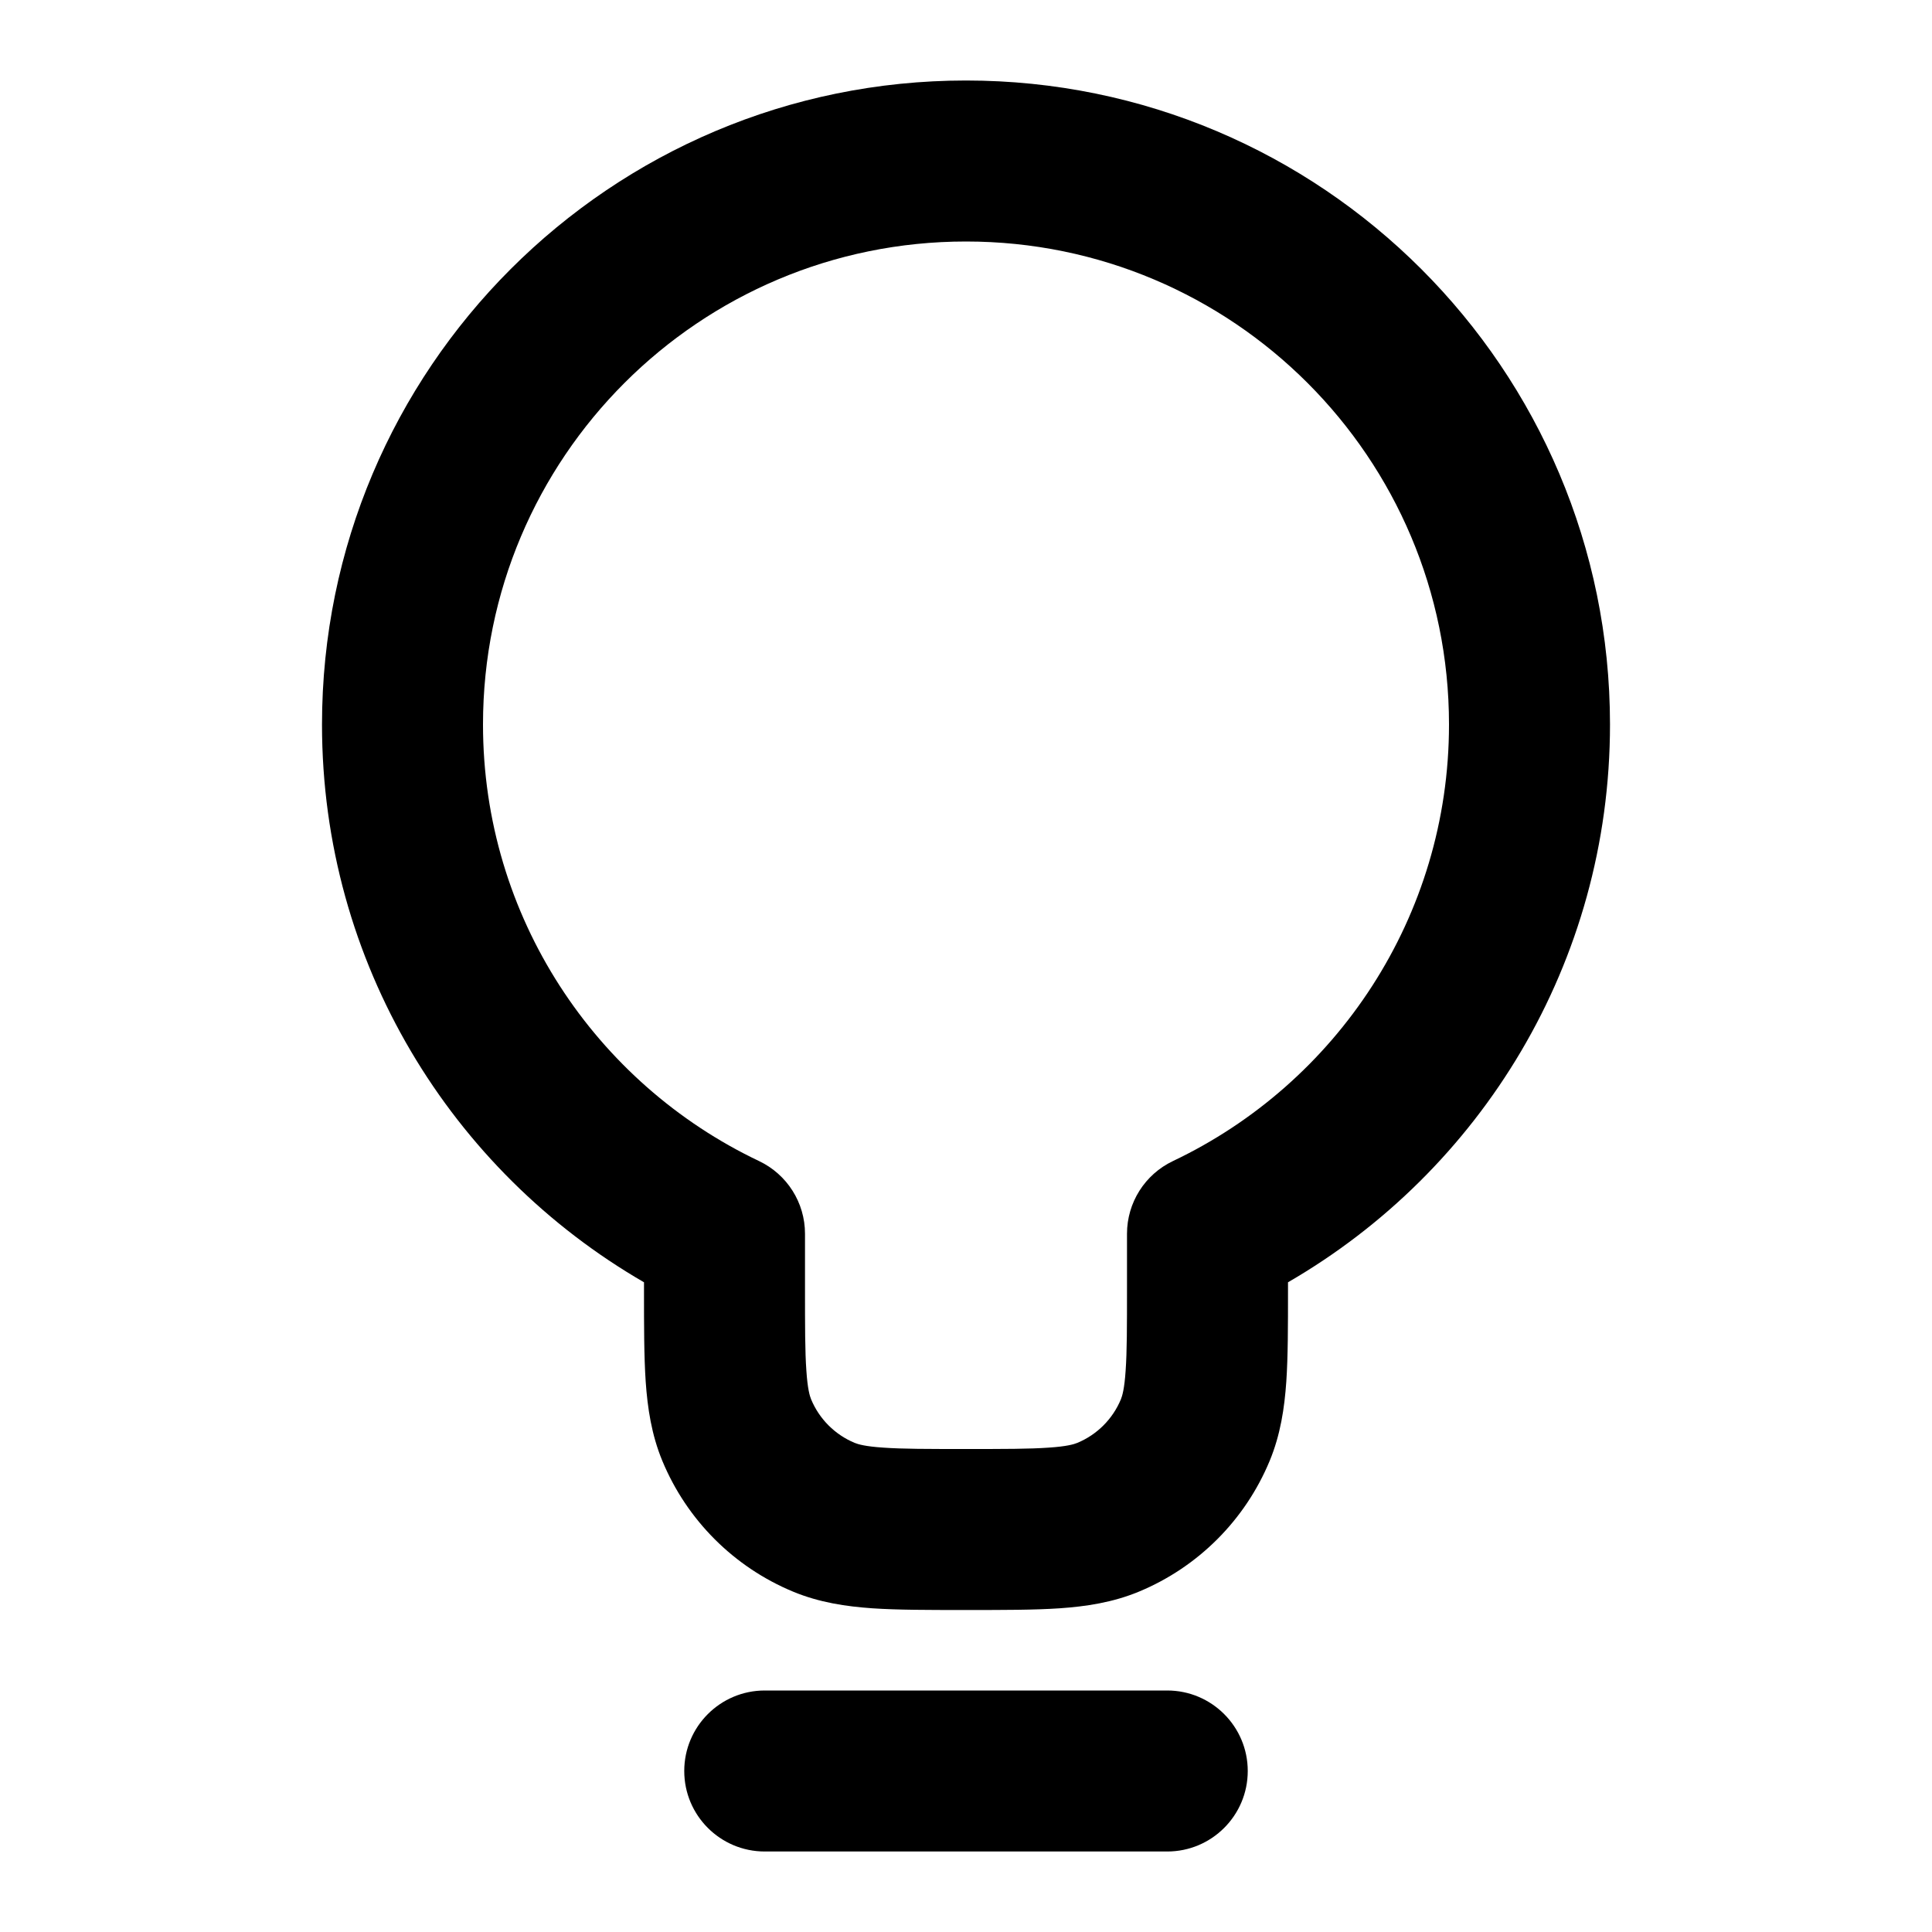 <svg xmlns="http://www.w3.org/2000/svg" width="24" height="24" viewBox="0 0 24 24">
  <defs/>
  <path d="M4,9 C4,4.582 7.582,1 12,1 C16.418,1 20,4.582 20,9 C20,11.963 18.39,14.547 16,15.929 L16,16.032 C16,16.471 16,16.849 15.979,17.162 C15.956,17.492 15.907,17.822 15.772,18.148 C15.467,18.883 14.883,19.467 14.148,19.772 C13.822,19.907 13.492,19.956 13.162,19.979 C12.849,20 12.471,20 12.032,20 L11.968,20 C11.529,20 11.151,20 10.838,19.979 C10.508,19.956 10.178,19.907 9.852,19.772 C9.117,19.467 8.533,18.883 8.228,18.148 C8.093,17.822 8.044,17.492 8.021,17.162 C8,16.849 8,16.471 8,16.032 L8,15.929 C5.61,14.547 4,11.963 4,9 Z M12,3 C8.686,3 6,5.686 6,9 C6,11.392 7.4,13.459 9.429,14.423 C9.778,14.589 10,14.94 10,15.326 L10,16 C10,16.48 10,16.789 10.017,17.026 C10.032,17.254 10.059,17.341 10.076,17.383 C10.178,17.628 10.372,17.822 10.617,17.924 C10.659,17.941 10.746,17.968 10.974,17.983 C11.211,18 11.52,18 12,18 C12.48,18 12.789,18 13.026,17.983 C13.254,17.968 13.341,17.941 13.383,17.924 C13.628,17.822 13.822,17.628 13.924,17.383 C13.941,17.341 13.968,17.254 13.983,17.026 C14,16.789 14,16.48 14,16 L14,15.326 C14,14.94 14.222,14.589 14.571,14.423 C16.6,13.459 18,11.392 18,9 C18,5.686 15.314,3 12,3 Z M8.5,22 C8.5,21.448 8.948,21 9.5,21 L14.5,21 C15.052,21 15.5,21.448 15.5,22 C15.5,22.552 15.052,23 14.5,23 L9.5,23 C8.948,23 8.5,22.552 8.5,22 Z"/>
</svg>
